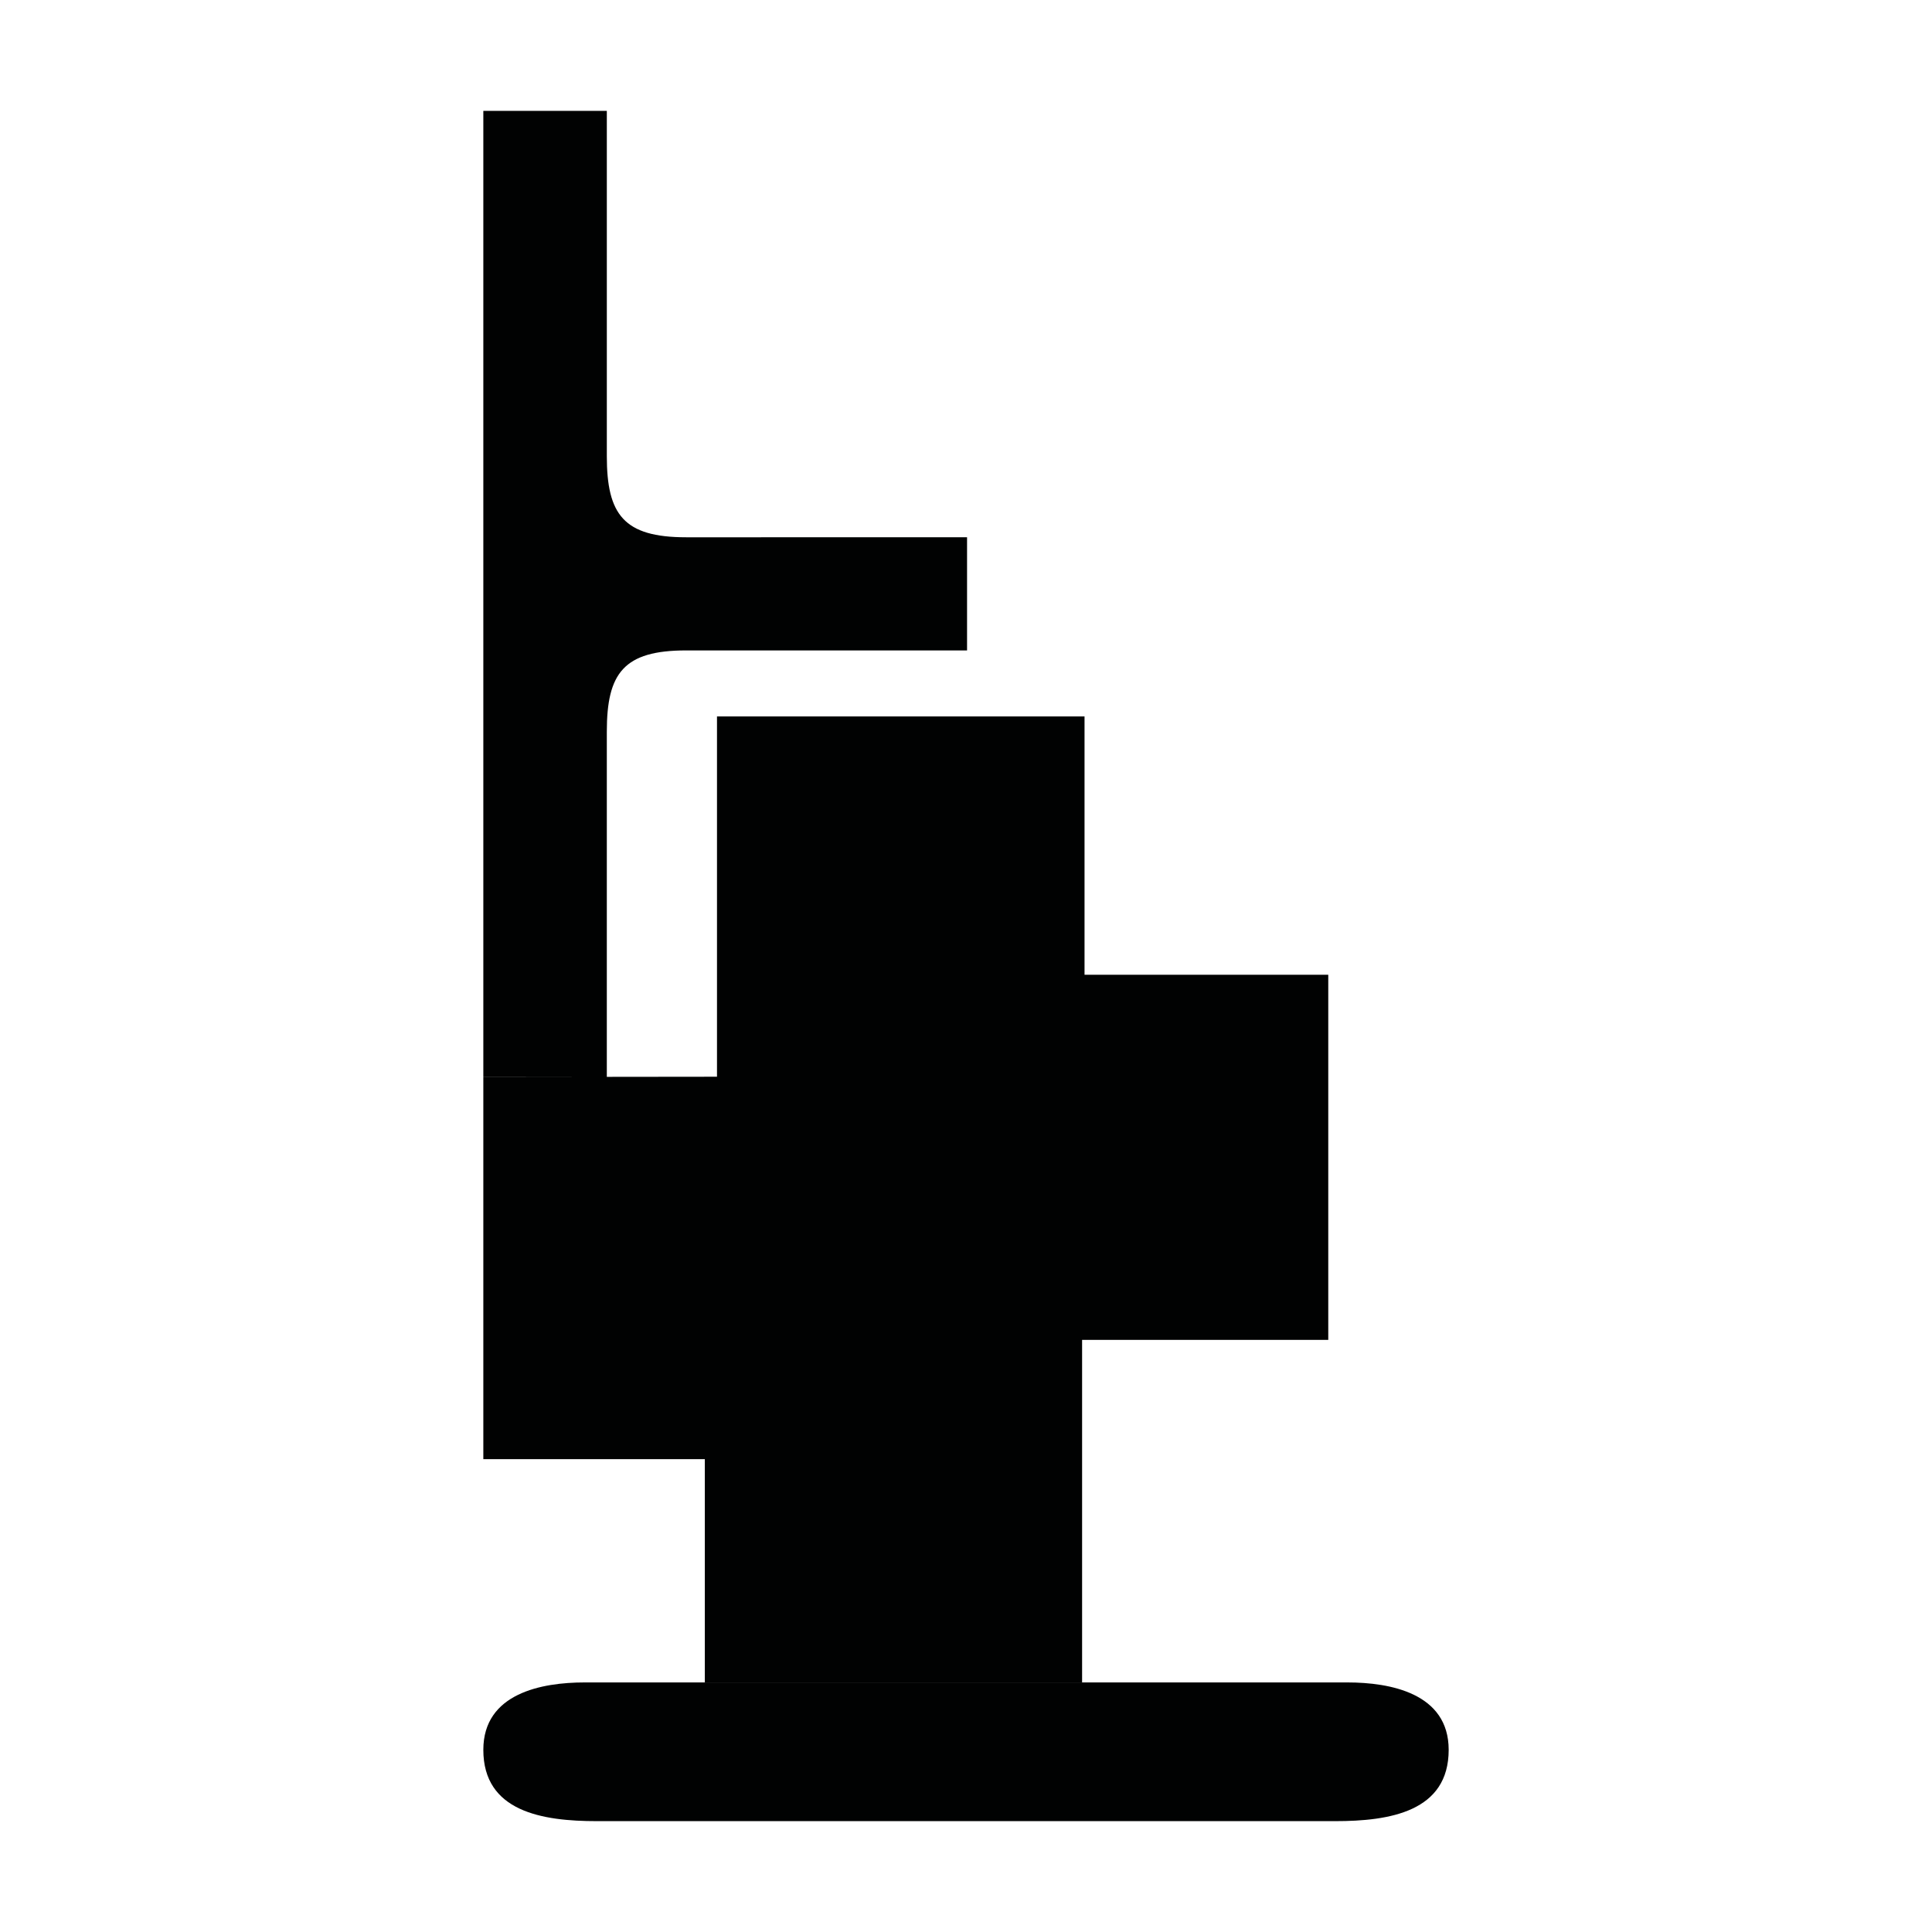 <?xml version="1.0" encoding="utf-8"?>
<!-- Generator: Adobe Illustrator 16.0.0, SVG Export Plug-In . SVG Version: 6.00 Build 0)  -->
<!DOCTYPE svg PUBLIC "-//W3C//DTD SVG 1.1//EN" "http://www.w3.org/Graphics/SVG/1.1/DTD/svg11.dtd">
<svg version="1.1" id="Calque_1" xmlns="http://www.w3.org/2000/svg" xmlns:xlink="http://www.w3.org/1999/xlink" x="0px" y="0px"
	 width="1190.551px" height="1190.551px" viewBox="0 0 1190.551 1190.551" enable-background="new 0 0 1190.551 1190.551"
	 xml:space="preserve">
<g>
	<path fill="#010202" d="M434.332,1036.761h232.486V825.667h151.698v-224.99H668.319V441.481H441.831v222.029l-67.891,0.077
		c0-0.022,0-159.588,0-212.778c0-36,10.397-50,48.897-50h173.091v-32.312v-5.1v-32.312l-173.09,0.001c-38.5,0-48.897-14-48.897-50
		c0-53.193,0-212.777,0-212.777h-76.103V363.4v5.1v295.088h75.876l-75.876,0.085v235.488h136.493V1036.761z"/>
	<path fill="#010202" d="M830.355,1036.762c-10.553,0-59.851,0-75.674,0c-3.093,0-4.904,0-4.904,0c-44.541,0-377.811,0-389.577,0
		c-26.182,0-62.358,6.586-62.358,41.521c-0.002,38.021,36.175,43.986,70.063,43.958c16.96-0.017,338.194-0.002,381.869,0
		c0,0,0.223,0,0.643,0c2.778,0,4.265,0,4.265,0v-0.001c13.824-0.004,53.084-0.013,67.967,0.001
		c33.889,0.028,70.064-5.938,70.064-43.958C892.711,1043.347,856.533,1036.762,830.355,1036.762z"/>
</g>
</svg>
